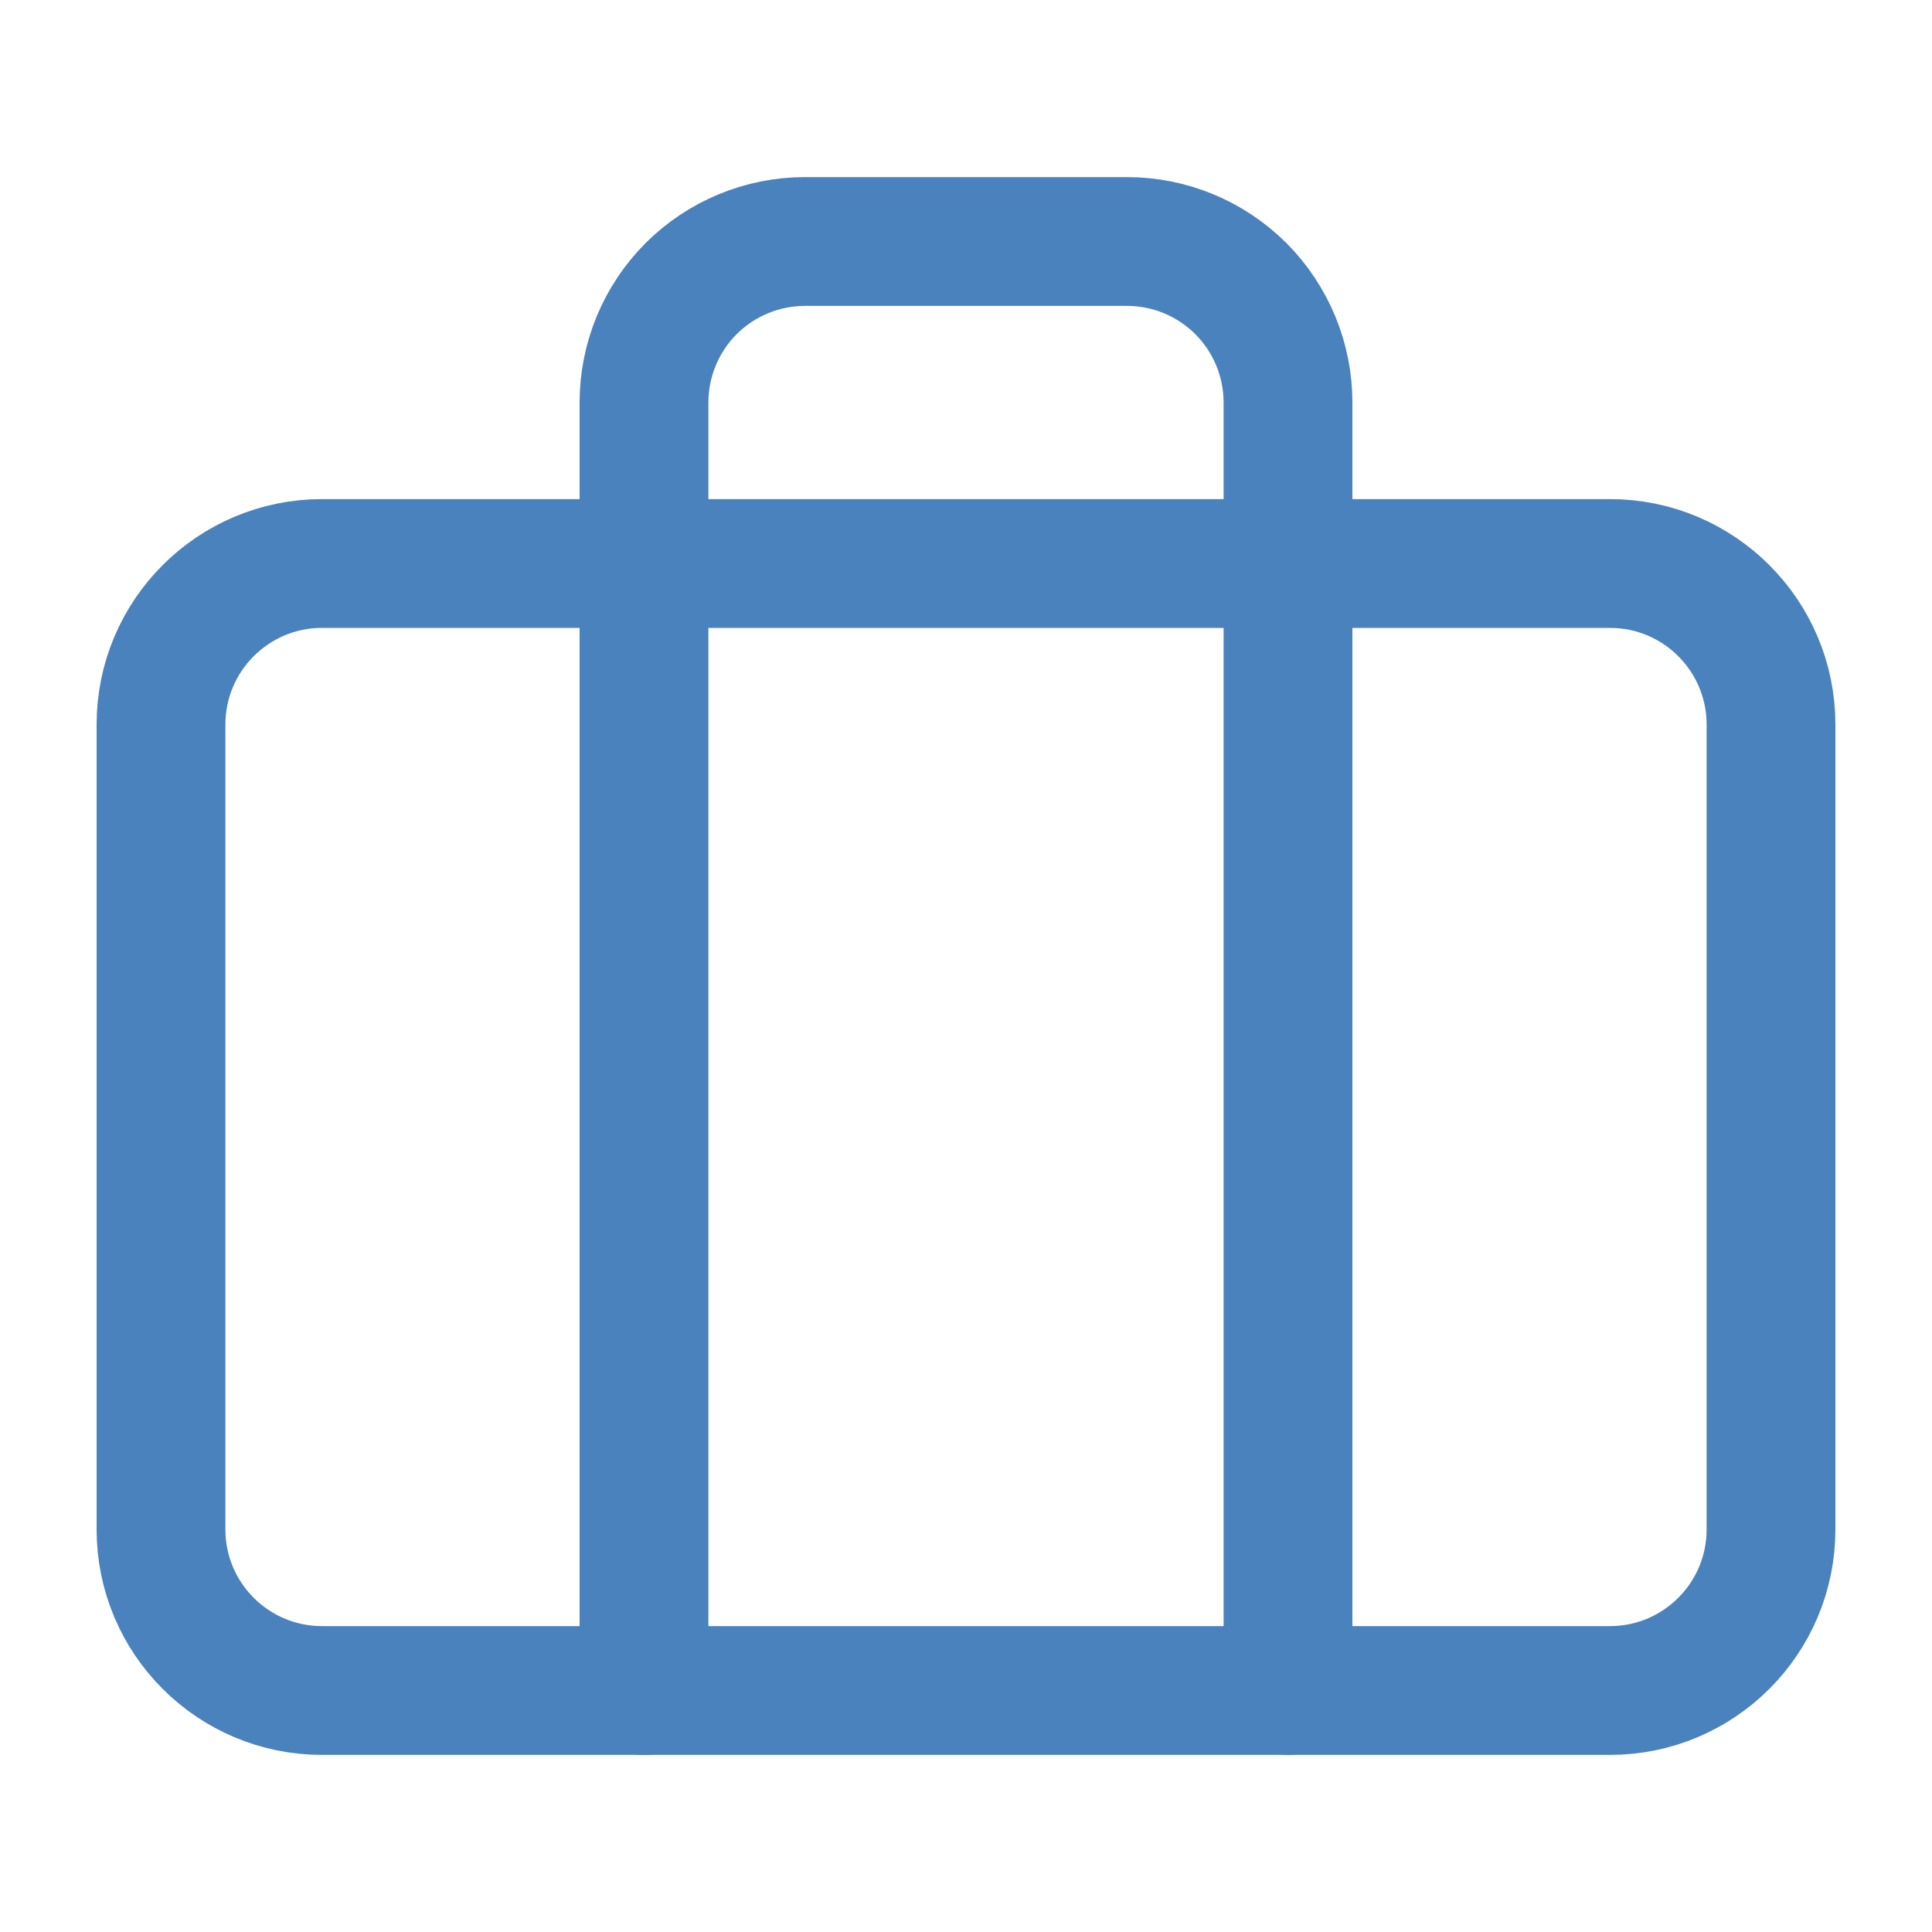 <svg width="18" height="18" viewBox="0 0 18 18" fill="none" xmlns="http://www.w3.org/2000/svg">
<path d="M15 5.25H3C2.172 5.25 1.5 5.922 1.5 6.75V14.25C1.5 15.078 2.172 15.75 3 15.75H15C15.828 15.75 16.5 15.078 16.5 14.25V6.75C16.5 5.922 15.828 5.25 15 5.25Z" stroke="#4982BD" stroke-width="1.2" stroke-linecap="round" stroke-linejoin="round"/>
<path d="M12 15.75V3.75C12 3.352 11.842 2.971 11.561 2.689C11.279 2.408 10.898 2.25 10.5 2.25H7.5C7.102 2.25 6.721 2.408 6.439 2.689C6.158 2.971 6 3.352 6 3.75V15.75" stroke="#4982BD" stroke-width="1.2" stroke-linecap="round" stroke-linejoin="round"/>
</svg>
